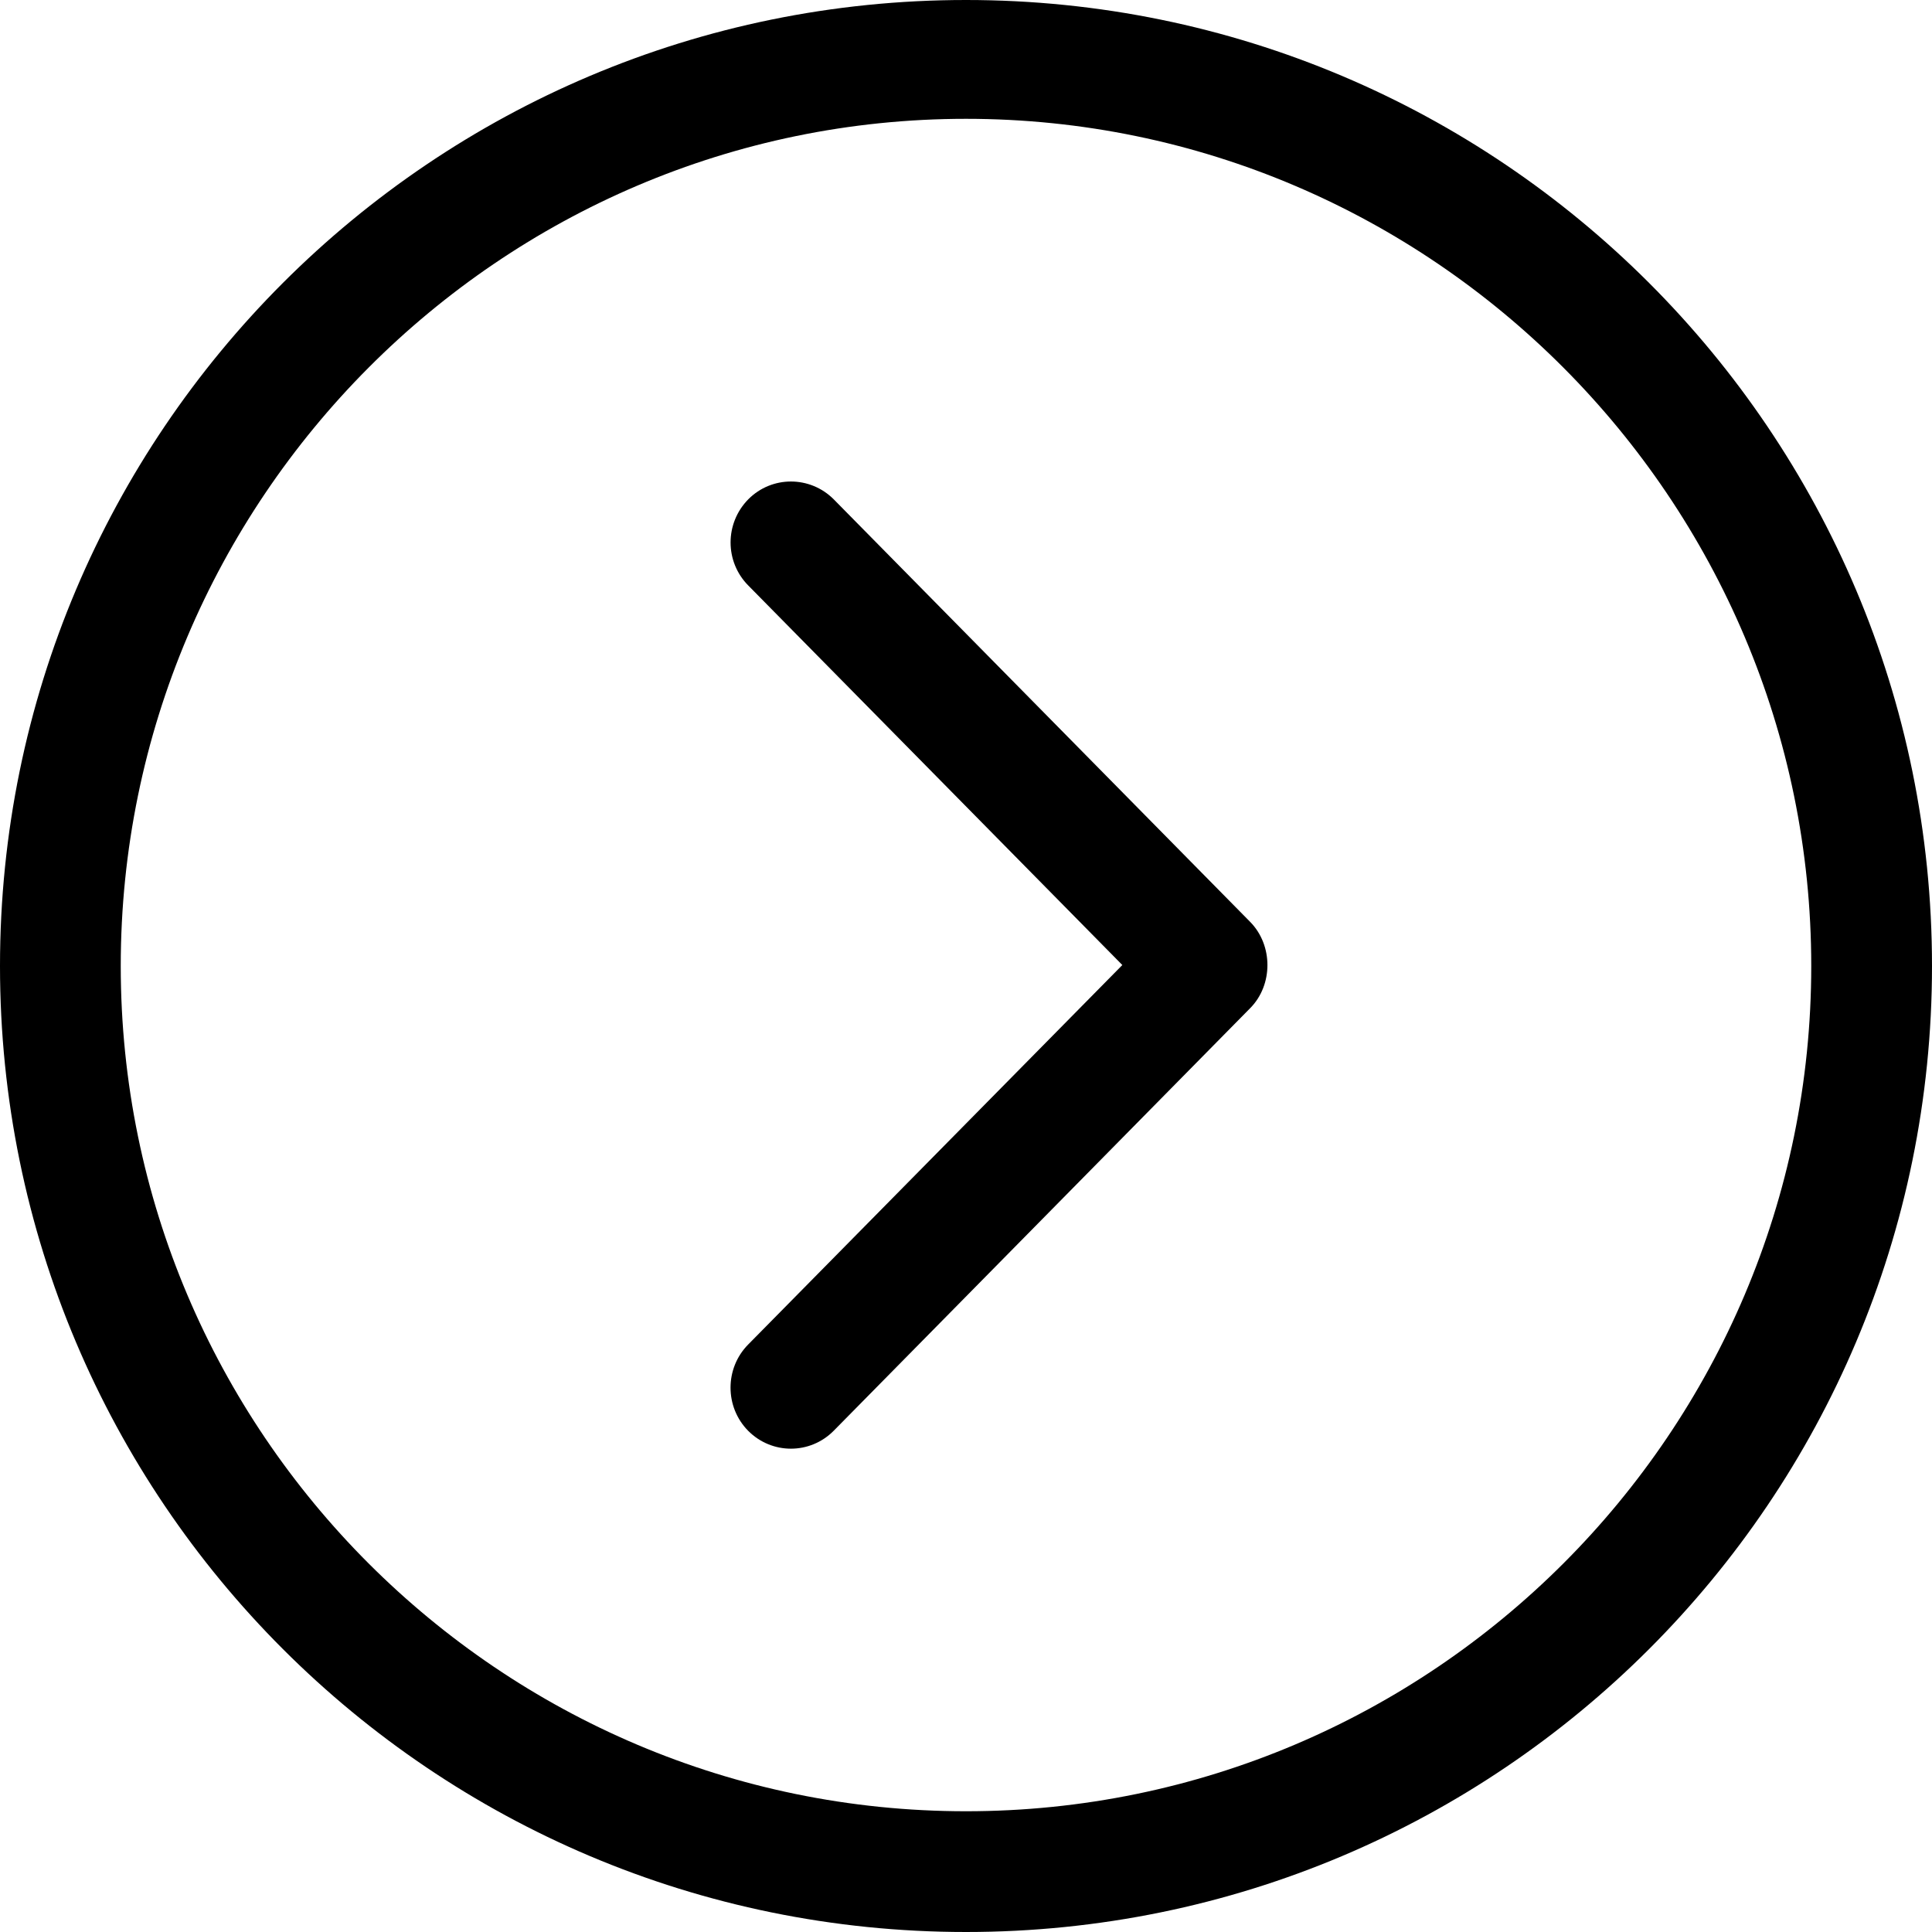 <svg width="12" height="12" viewBox="0 0 12 12" fill="none" xmlns="http://www.w3.org/2000/svg">
<path d="M6 0C2.686 0 0 2.686 0 6C0 9.314 2.686 12 6 12C9.314 12 12 9.314 12 6C12 2.686 9.314 0 6 0ZM6 11.25C3.105 11.25 0.75 8.895 0.75 6C0.75 3.105 3.105 0.738 6 0.738C8.895 0.738 11.25 3.105 11.25 6C11.25 8.895 8.895 11.25 6 11.25Z" fill="black"/>
<path d="M5.178 3.101C5.031 2.954 4.794 2.954 4.648 3.101C4.501 3.25 4.501 3.489 4.648 3.637L6.971 5.994L4.647 8.351C4.501 8.499 4.501 8.739 4.647 8.887C4.794 9.035 5.031 9.035 5.178 8.887L7.765 6.262C7.908 6.118 7.908 5.871 7.765 5.726L5.178 3.101Z" fill="black"/>
</svg>
